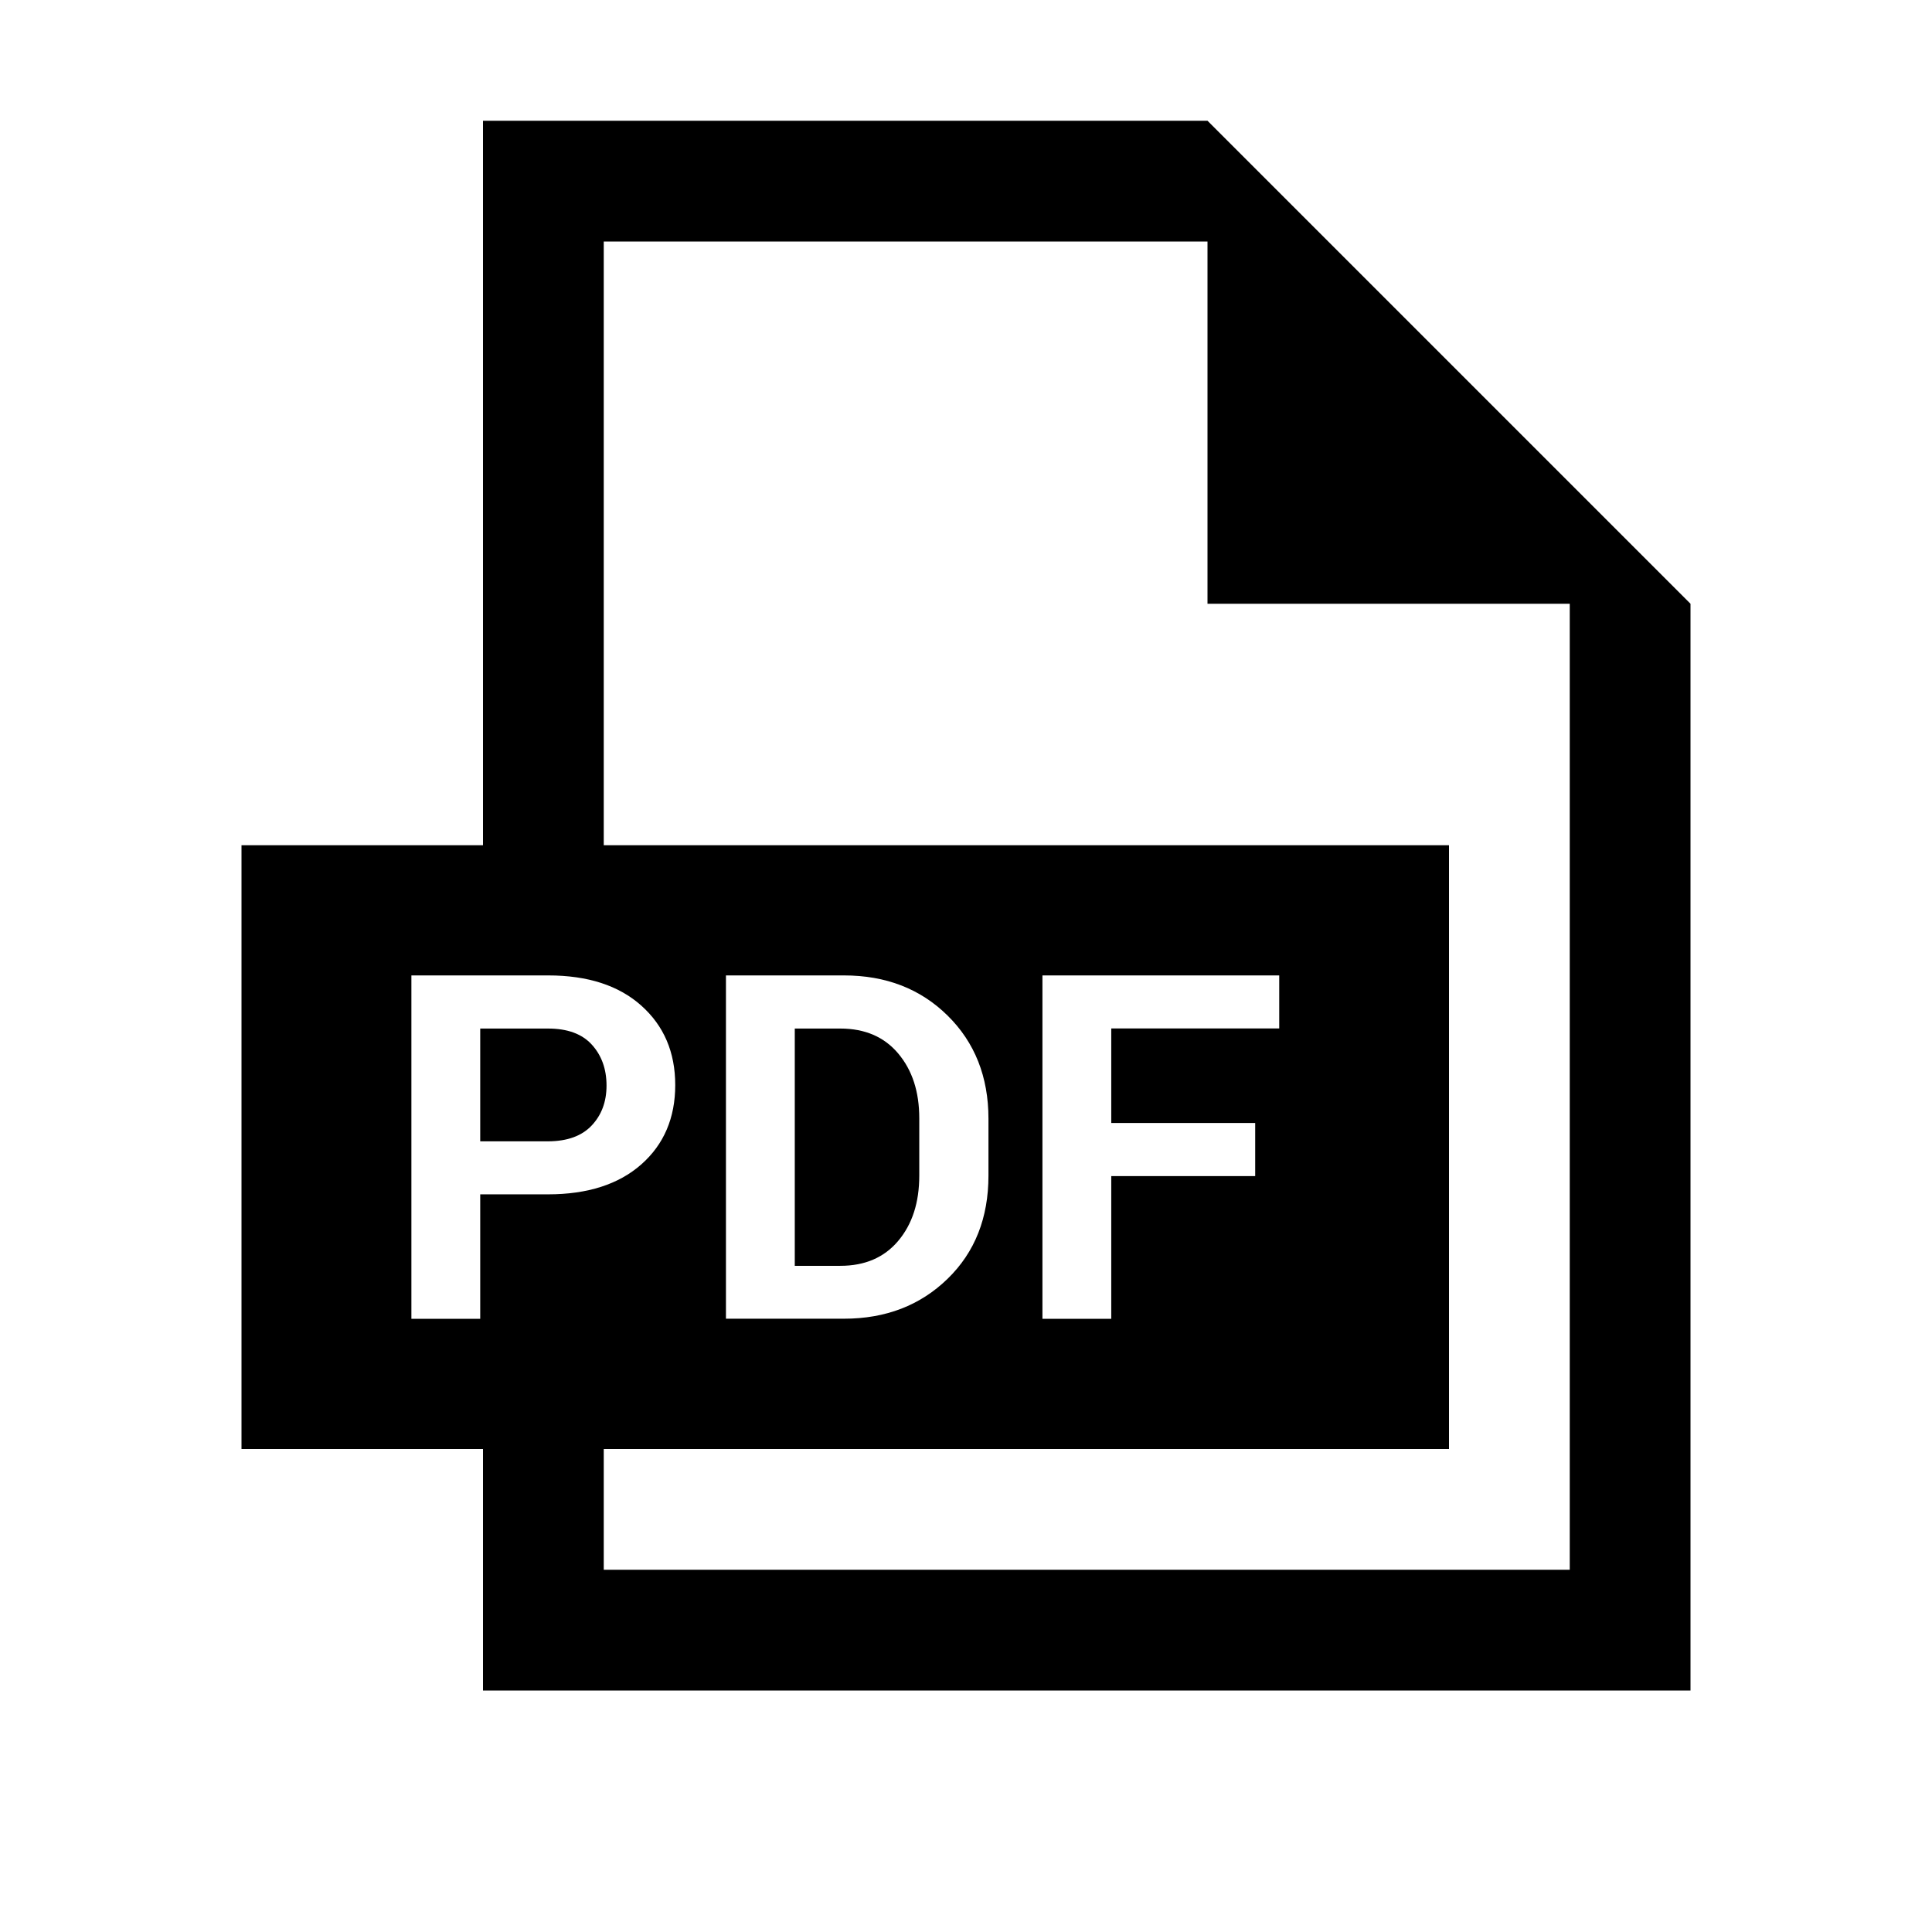 <?xml version="1.0" encoding="utf-8"?>
<!-- Generator: Adobe Illustrator 14.0.0, SVG Export Plug-In . SVG Version: 6.00 Build 43363)  -->
<!DOCTYPE svg PUBLIC "-//W3C//DTD SVG 1.1//EN" "http://www.w3.org/Graphics/SVG/1.1/DTD/svg11.dtd">
<svg version="1.1" id="Layer_1" xmlns="http://www.w3.org/2000/svg" xmlns:xlink="http://www.w3.org/1999/xlink" x="0px" y="0px"
	 width="16px" height="16px" viewBox="0 0 16 16" enable-background="new 0 0 16 16" xml:space="preserve">
<g>
	<path d="M10,1H4v6H2v5h2v2h10V5L10,1z M3.977,9.891v1.031h-0.57V8.078h1.133c0.327,0,0.584,0.083,0.771,0.25
		s0.281,0.386,0.281,0.658S5.498,9.478,5.311,9.643S4.866,9.891,4.539,9.891H3.977z M5,13v-1h7V7H5V2h5v3h3v8H5z M6.012,10.922
		V8.078h0.977c0.348,0,0.634,0.111,0.859,0.333s0.338,0.507,0.338,0.854v0.471c0,0.349-0.112,0.634-0.338,0.854
		s-0.512,0.331-0.859,0.331H6.012z M10.395,9.301V9.74H9.203v1.182h-0.57V8.078h1.961v0.439H9.203v0.783H10.395z"/>
	<path d="M6.959,8.518H6.582v1.965h0.377c0.204,0,0.364-0.069,0.48-0.207s0.174-0.317,0.174-0.54V9.261
		c0-0.22-0.058-0.398-0.174-0.536S7.163,8.518,6.959,8.518z"/>
	<path d="M4.9,9.321C4.982,9.234,5.023,9.124,5.023,8.99c0-0.137-0.041-0.25-0.122-0.339S4.699,8.518,4.539,8.518H3.977v0.934h0.563
		C4.698,9.451,4.818,9.408,4.9,9.321z"/>
</g>
</svg>
